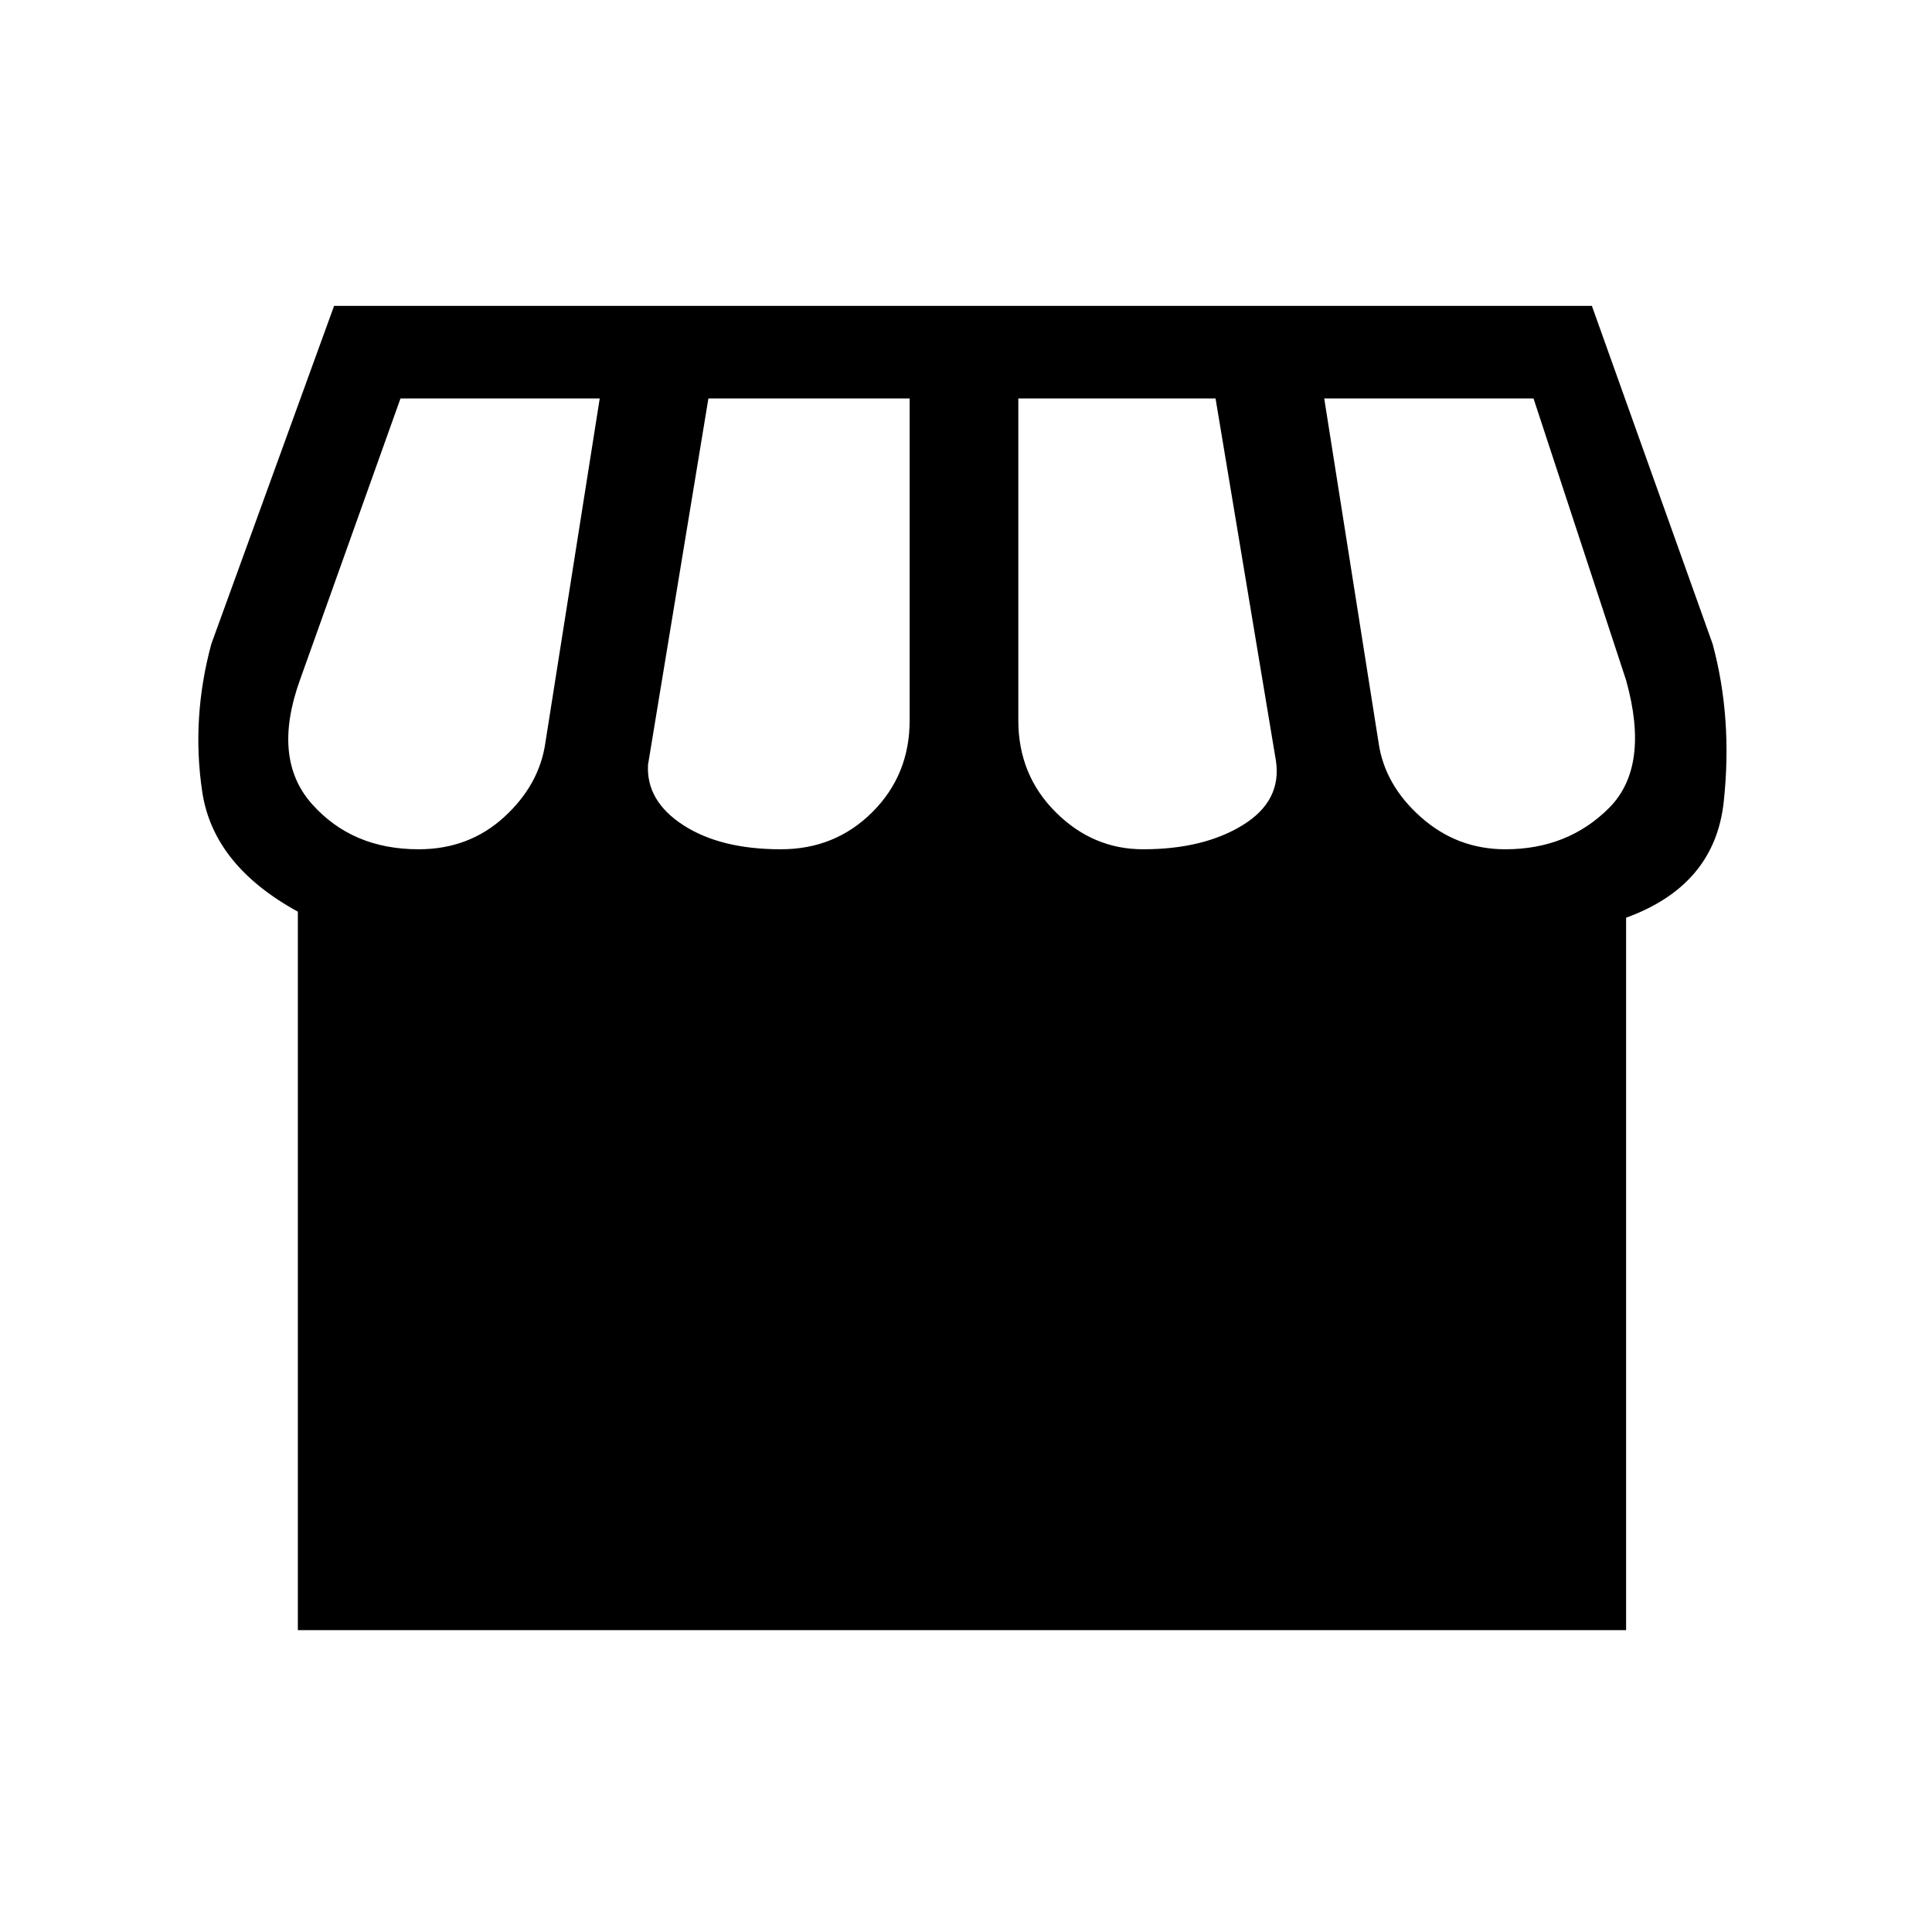 <svg xmlns="http://www.w3.org/2000/svg" height="20" viewBox="0 -960 960 960" width="20"><path d="M808-504v354H148v-357q-42-23-47.5-59.5T105-640l61-168h625l60 168q10 37 5.5 78.5T808-504Zm-240-34q30 0 49.5-12t16.5-32l-30-180h-98v160q0 27 18.5 45.5T568-538Zm-180 0q27 0 45.5-18.5T452-602v-160H352l-30 182q-1 18 17.5 30t48.5 12Zm-180 0q25 0 42.5-16t20.5-37l27-171h-99l-50 140q-14 39 6 61.5t53 22.5Zm540 0q31 0 51.5-20.5T808-622l-46-140H658l27 171q3 21 21 37t42 16Z"/></svg>